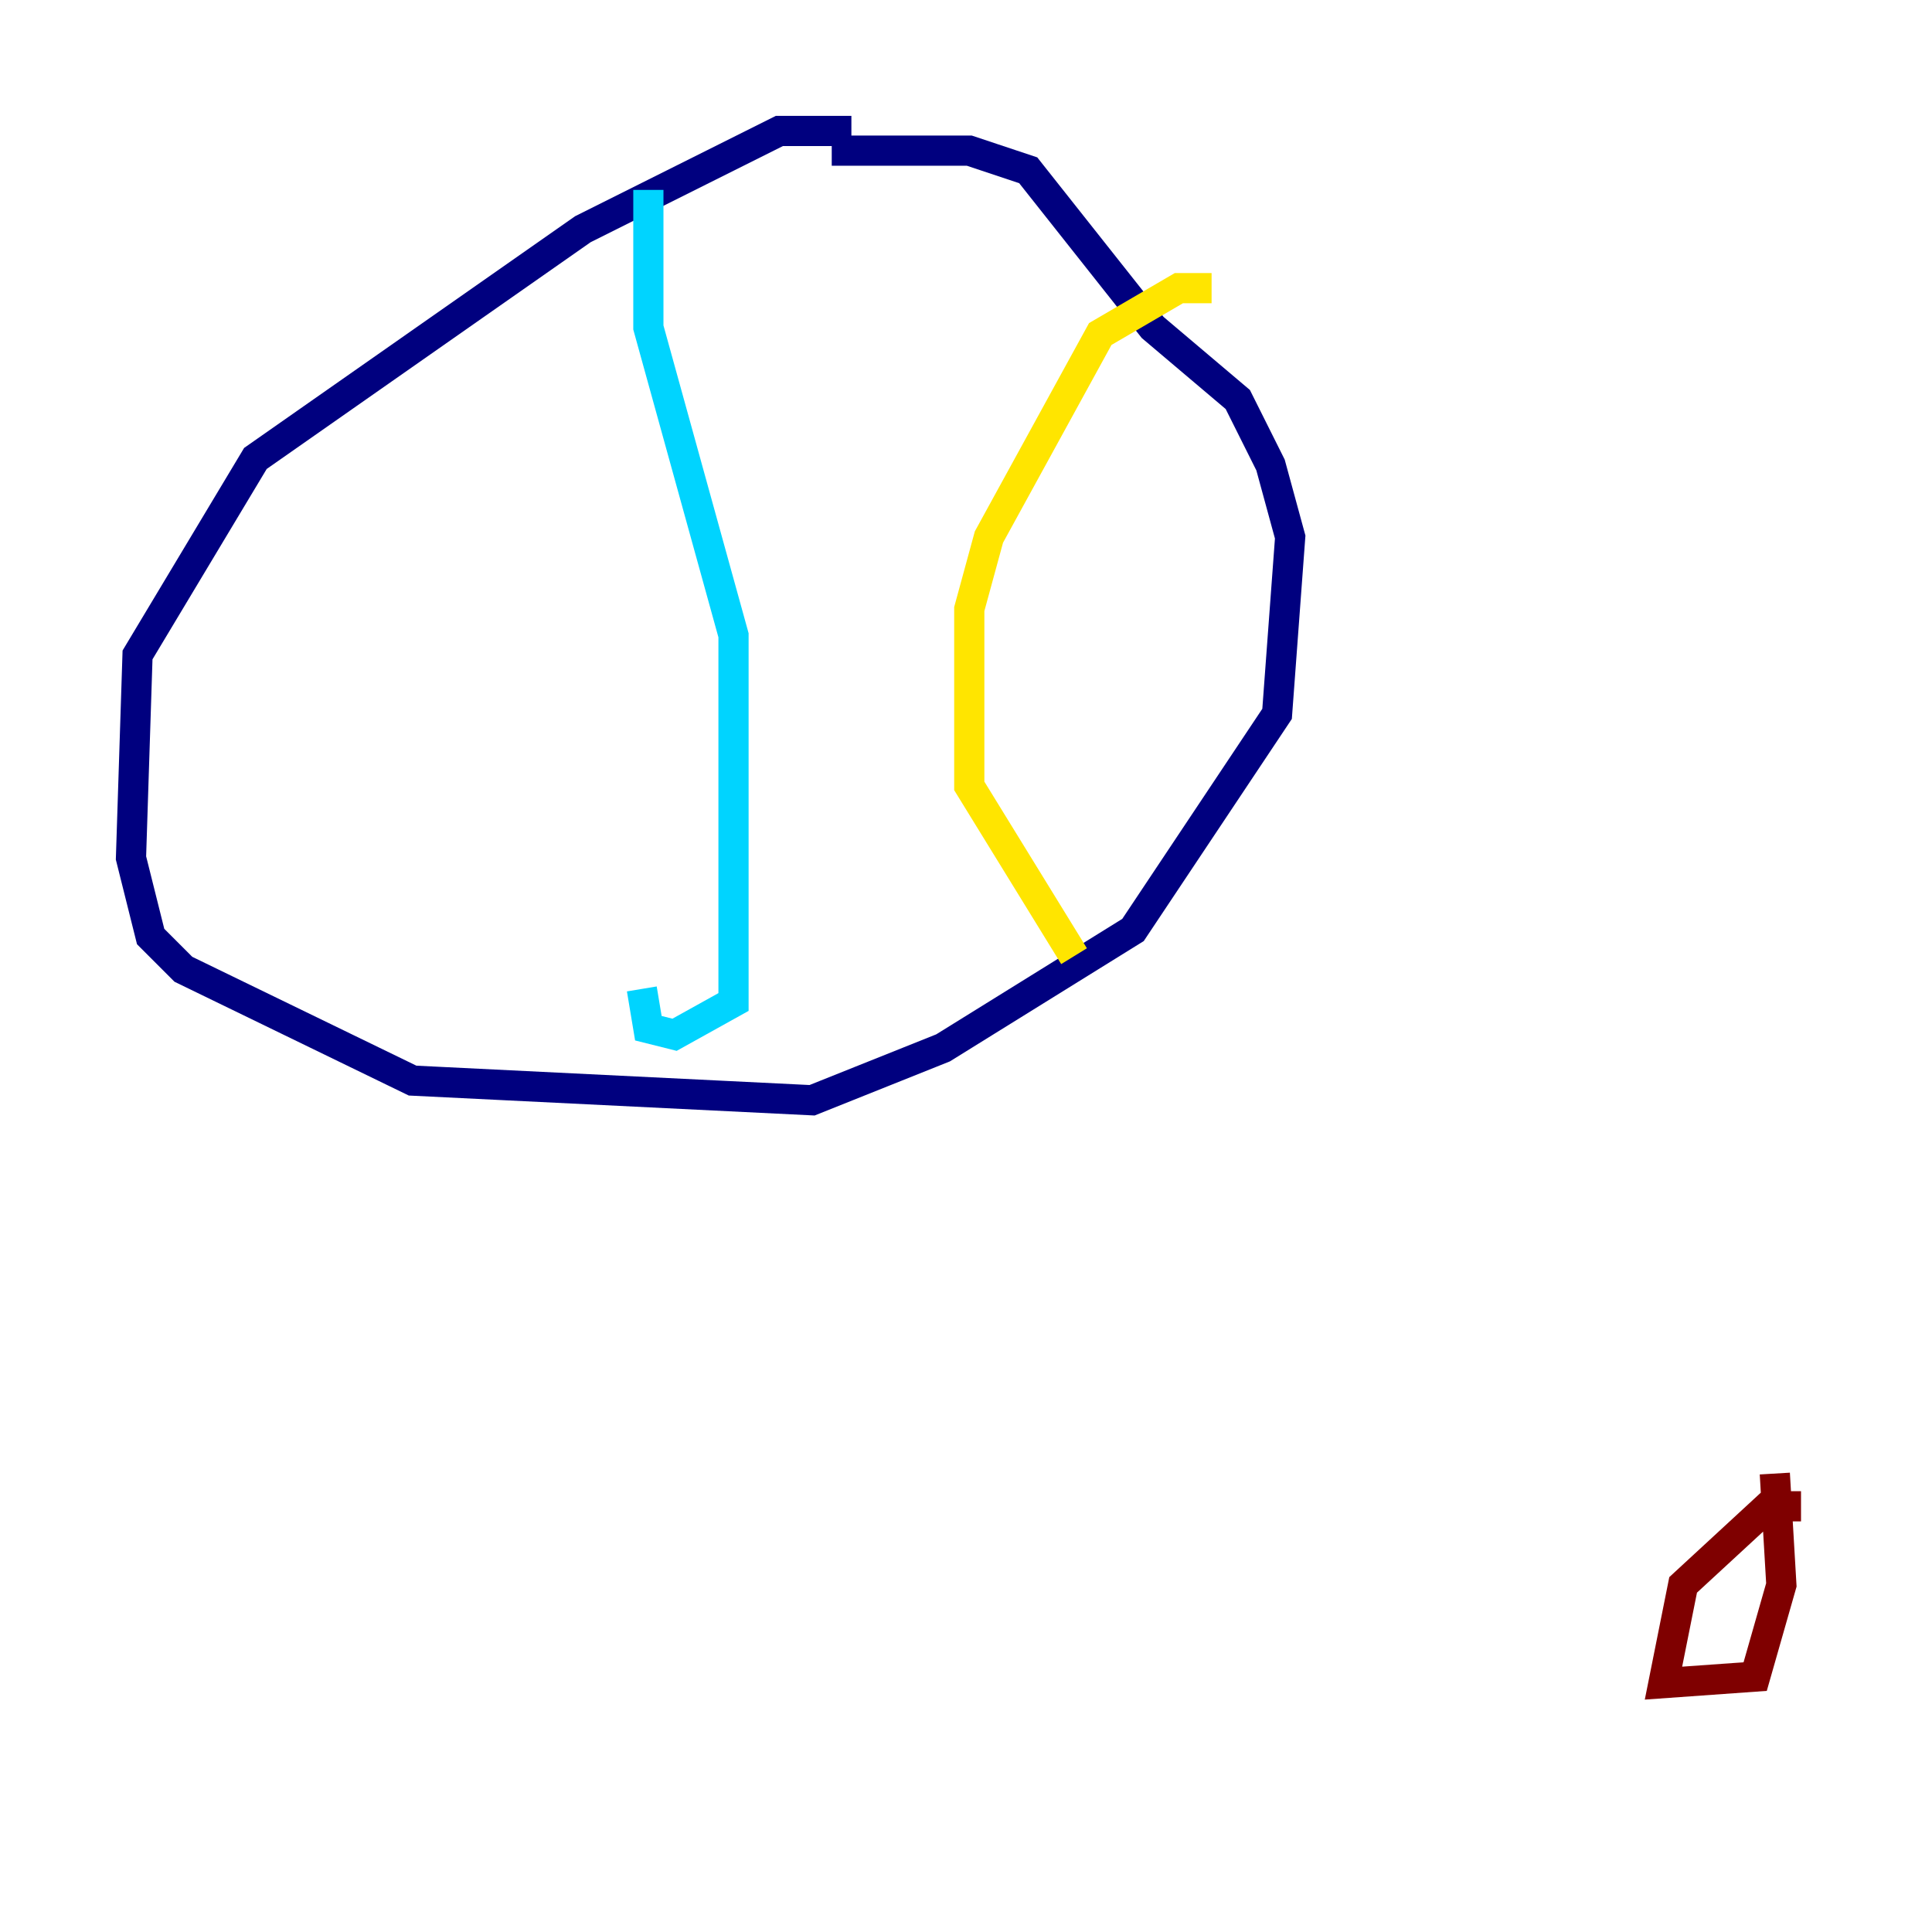 <?xml version="1.0" encoding="utf-8" ?>
<svg baseProfile="tiny" height="128" version="1.2" viewBox="0,0,128,128" width="128" xmlns="http://www.w3.org/2000/svg" xmlns:ev="http://www.w3.org/2001/xml-events" xmlns:xlink="http://www.w3.org/1999/xlink"><defs /><polyline fill="none" points="56.407,8.678 51.634,8.678 38.617,15.186 16.922,30.373 9.112,43.39 8.678,56.841 9.98,62.047 12.149,64.217 27.336,71.593 53.803,72.895 62.481,69.424 75.064,61.614 84.61,47.295 85.478,35.58 84.176,30.807 82.007,26.468 76.366,21.695 68.122,11.281 64.217,9.98 55.105,9.98" stroke="#00007f" stroke-width="2" /><polyline fill="none" points="42.956,12.583 42.956,21.695 48.597,42.088 48.597,66.386 44.691,68.556 42.956,68.122 42.522,65.519" stroke="#00d4ff" stroke-width="2" /><polyline fill="none" points="80.271,19.091 78.102,19.091 72.895,22.129 65.519,35.58 64.217,40.352 64.217,52.068 71.159,63.349" stroke="#ffe500" stroke-width="2" /><polyline fill="none" points="119.322,99.797 117.153,99.797 111.512,105.003 110.21,111.512 116.285,111.078 118.02,105.003 117.586,97.627" stroke="#7f0000" stroke-width="2" /></svg>